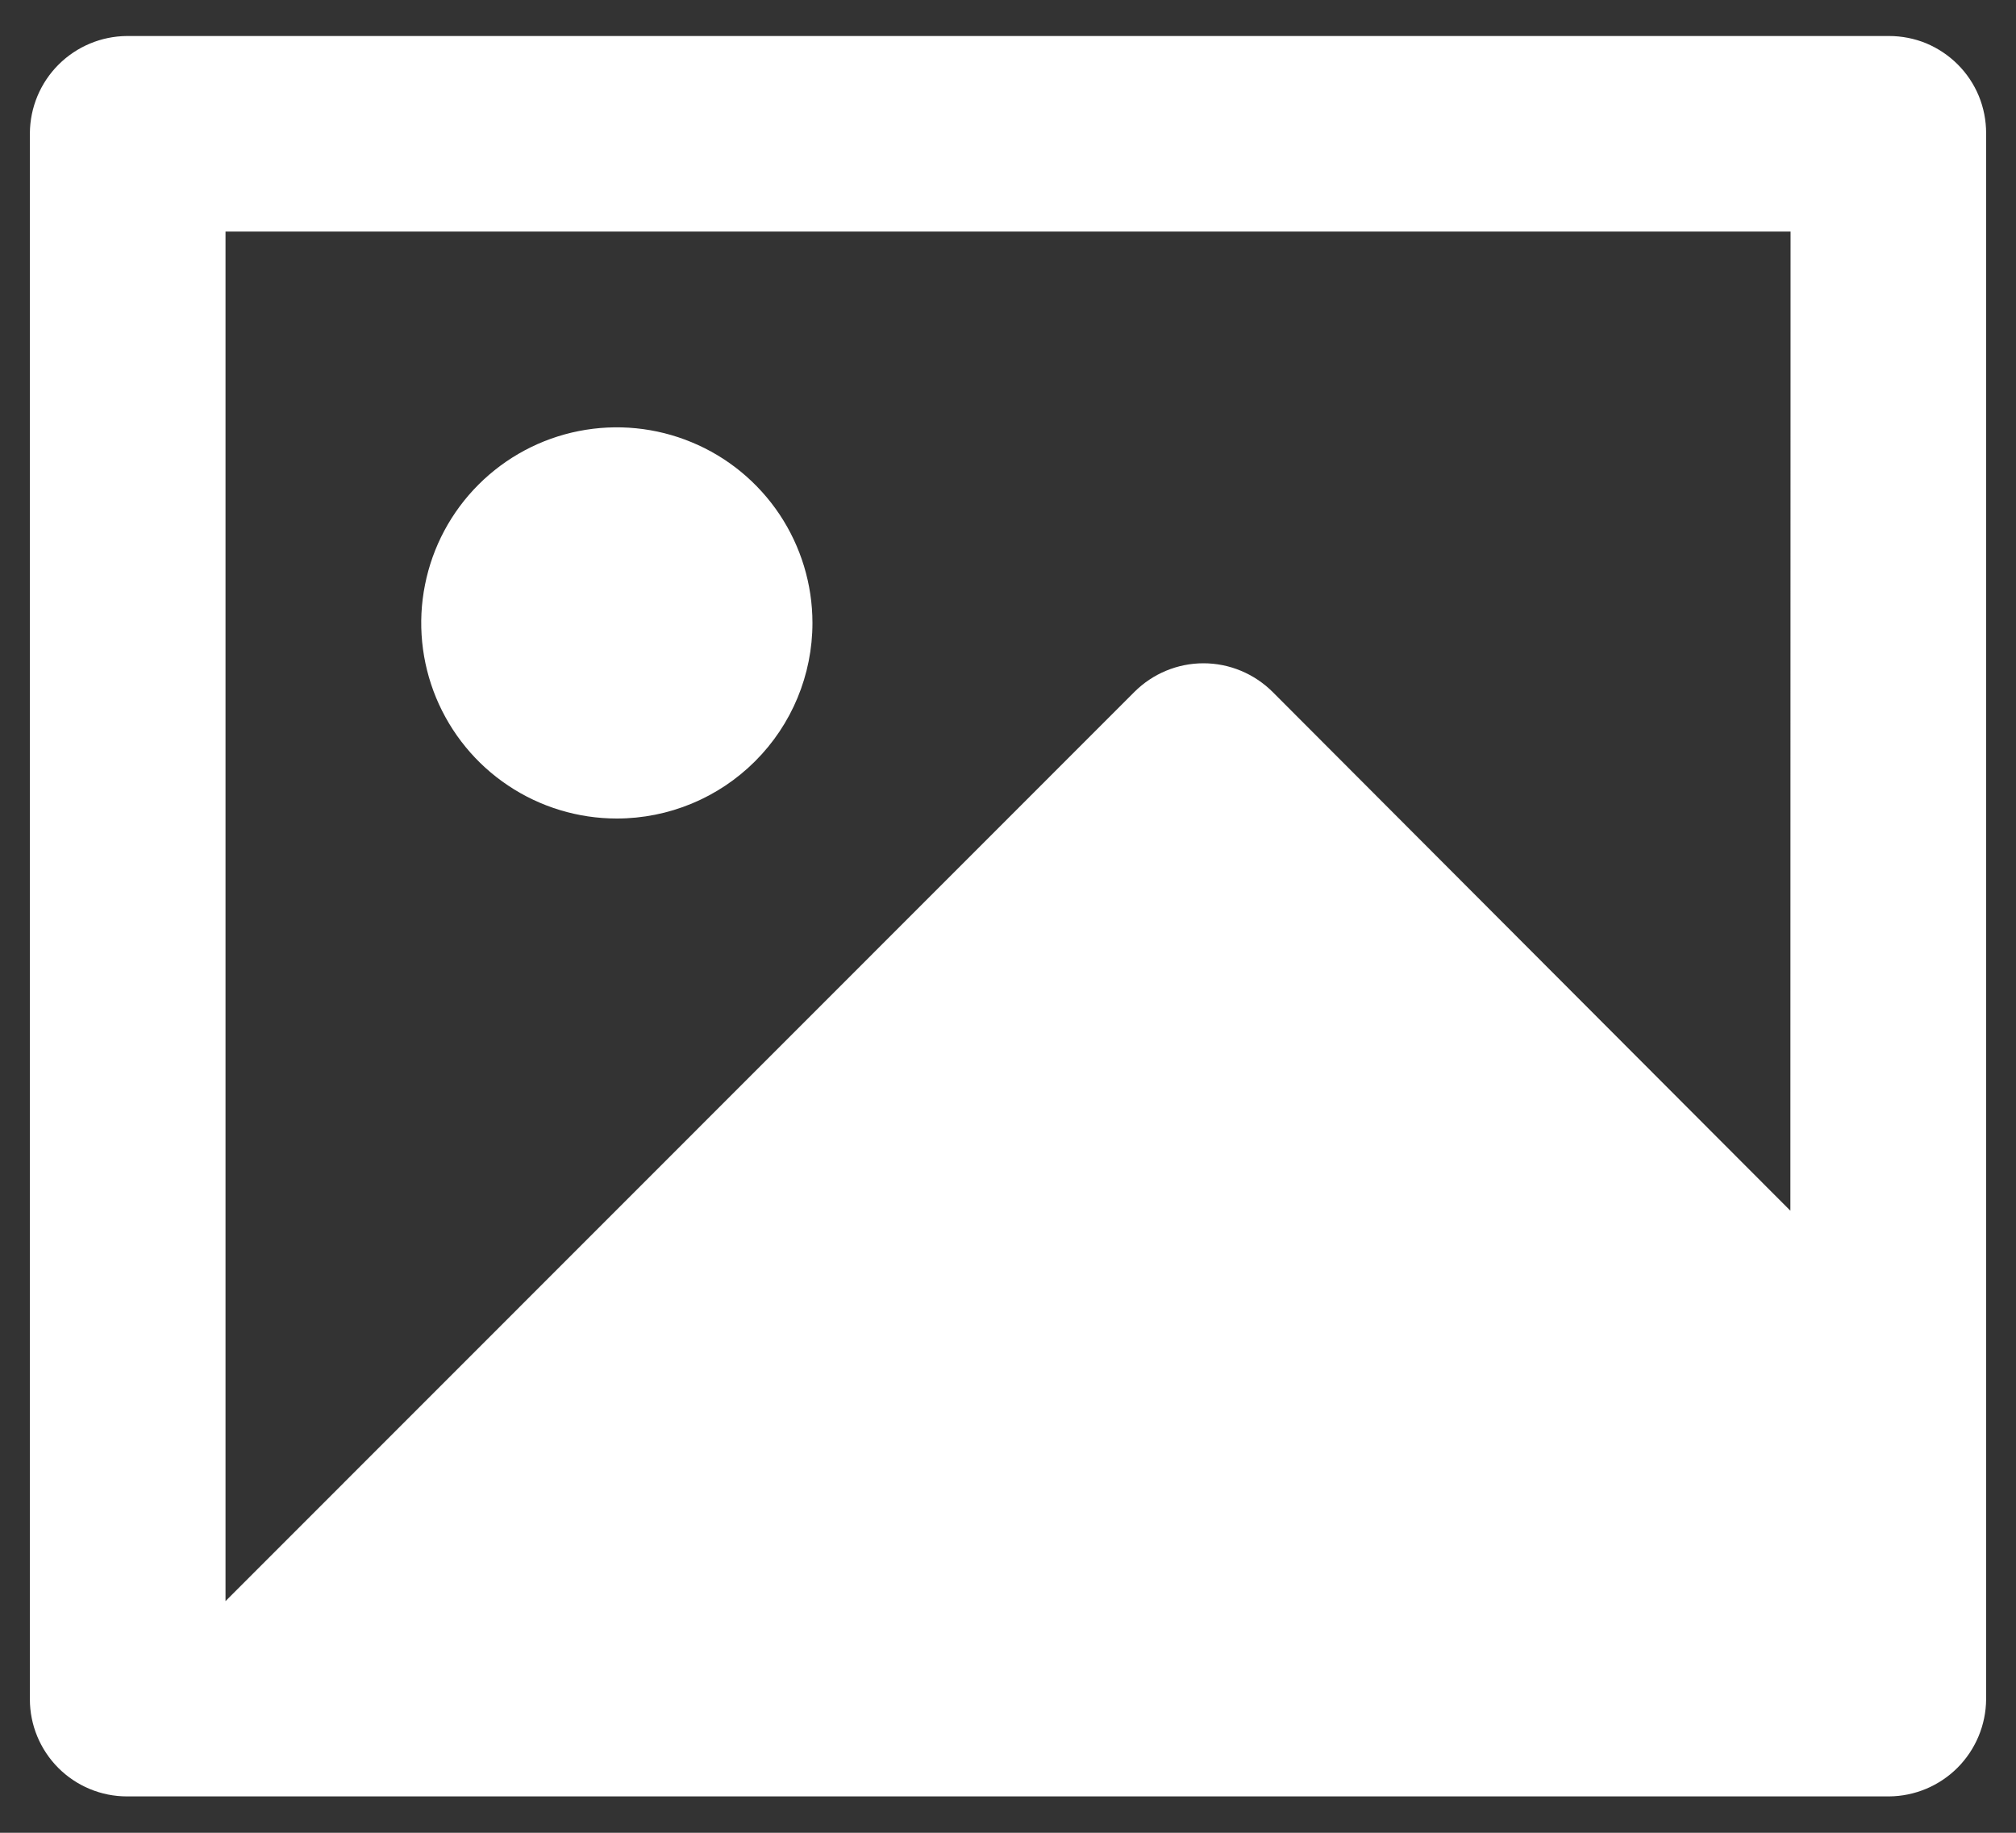 <svg width="22" height="20" viewBox="0 0 22 20" fill="none" xmlns="http://www.w3.org/2000/svg">
<rect x="0" y="0" width="22" height="20" fill="#333333" stroke="none"/>
<path d="M19.54 2.527H2.461V17.472L12.379 7.551C12.579 7.351 12.85 7.238 13.133 7.238C13.416 7.238 13.687 7.351 13.888 7.551L19.538 13.212L19.54 2.527ZM0.326 1.453C0.328 1.173 0.44 0.904 0.638 0.706C0.837 0.507 1.105 0.395 1.385 0.393H20.615C20.754 0.393 20.892 0.42 21.021 0.473C21.149 0.527 21.266 0.605 21.364 0.703C21.463 0.802 21.541 0.919 21.594 1.047C21.647 1.176 21.674 1.314 21.674 1.453V18.543C21.672 18.823 21.56 19.091 21.362 19.29C21.164 19.488 20.896 19.601 20.615 19.603H1.385C1.104 19.603 0.835 19.491 0.636 19.292C0.438 19.093 0.326 18.824 0.326 18.543V1.453ZM6.731 8.932C6.309 8.932 5.896 8.807 5.545 8.572C5.194 8.338 4.921 8.004 4.759 7.614C4.598 7.224 4.555 6.795 4.638 6.381C4.72 5.967 4.923 5.587 5.222 5.288C5.52 4.99 5.901 4.786 6.315 4.704C6.729 4.622 7.158 4.664 7.548 4.826C7.938 4.987 8.271 5.261 8.506 5.612C8.74 5.963 8.866 6.375 8.866 6.798C8.866 7.364 8.641 7.907 8.24 8.307C7.84 8.707 7.297 8.932 6.731 8.932Z" fill="white"/>
</svg>
